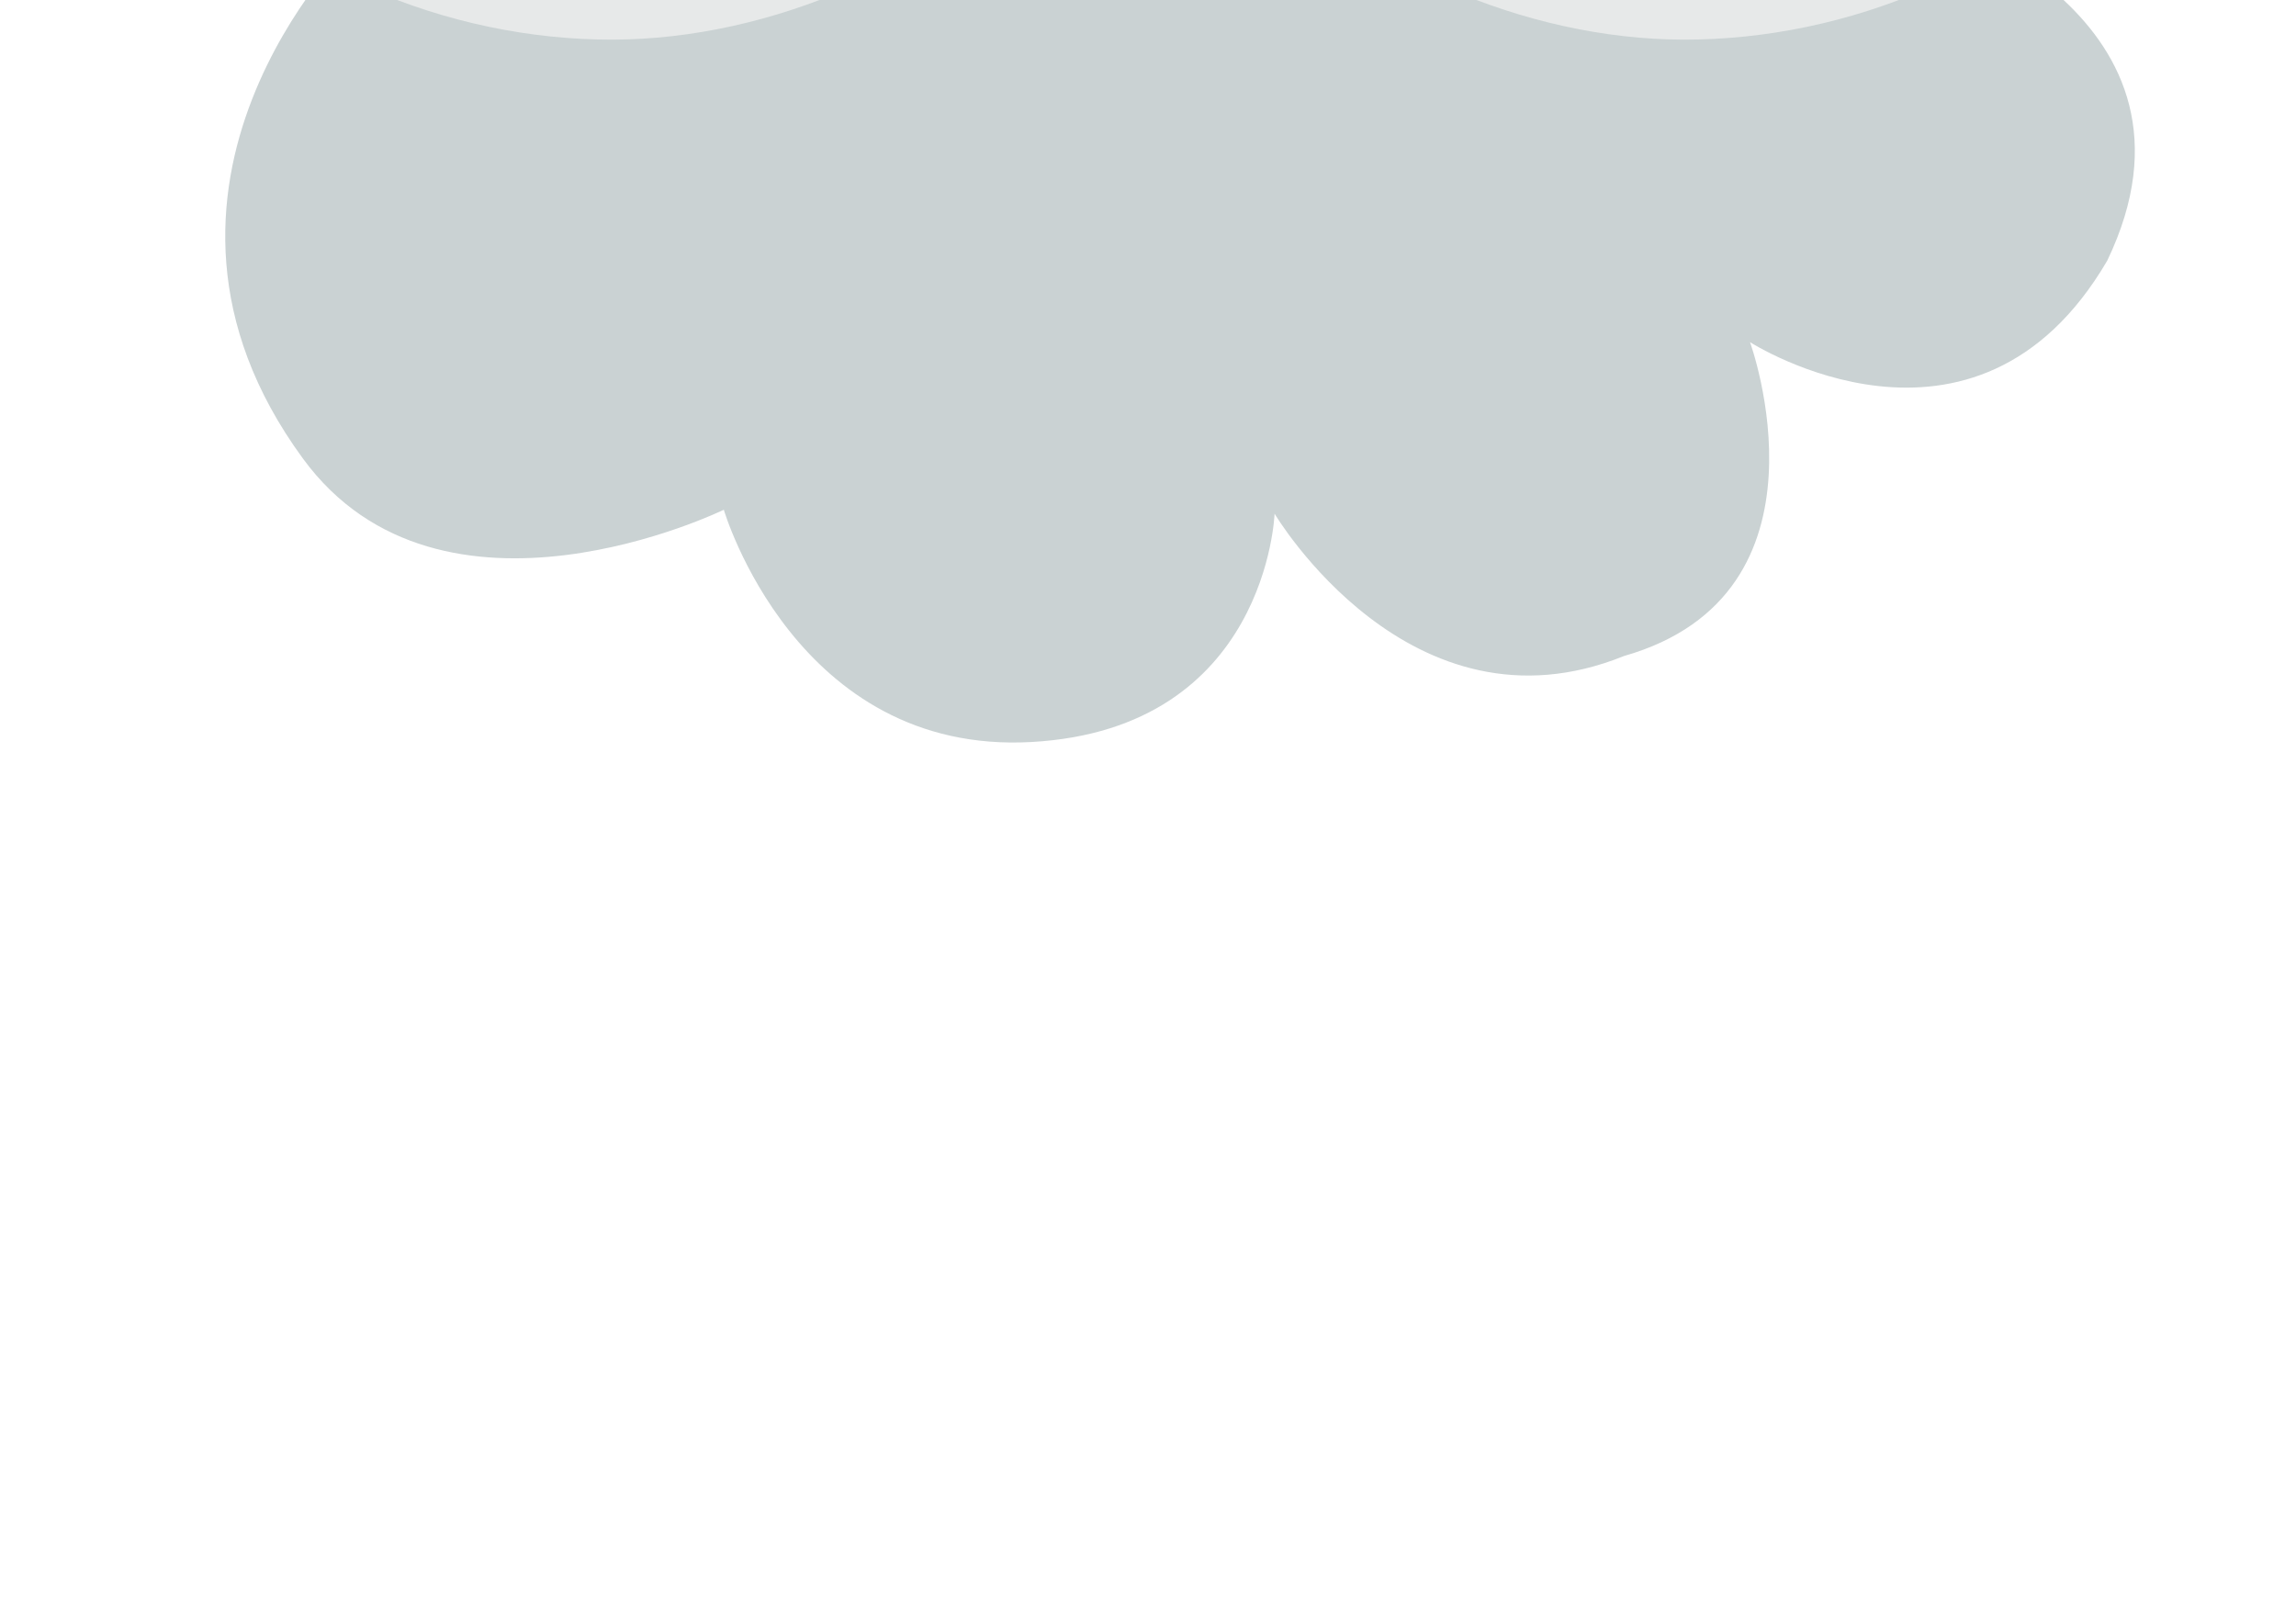 <?xml version="1.0" encoding="utf-8"?>
<!-- Generator: Adobe Illustrator 26.0.3, SVG Export Plug-In . SVG Version: 6.00 Build 0)  -->
<svg version="1.1" xmlns="http://www.w3.org/2000/svg" xmlns:xlink="http://www.w3.org/1999/xlink" x="0px" y="0px"
	 viewBox="0 0 287.359 201.037" enable-background="new 0 0 287.359 201.037" xml:space="preserve">
<g id="christmas_x5F_santa_x5F_claus_x5F_mask">
	<g id="Joulu_x5F_pukki_x5F_naamari">
		<path id="XMLID_101_" fill="#CAD2D3" d="M43.873-6.955c0,0-30.89,30.273-5.965,64.348C55.239,81.086,90.59,63.81,90.59,63.81
			s9.014,30.73,38.519,29.073s30.411-28.582,30.411-28.582s16.97,28.647,43.729,17.819c27.257-7.776,15.776-39.29,15.776-39.29
			s28.163,18.081,44.707-10.196C278.361,2.15,241.818-9.783,241.818-9.783l-99.455-48.506L43.873-6.955z"/>
		<path id="XMLID_100_" fill="#E7E9E9" d="M144.096-73.2c-10.669-10.544-28.311-12.651-42.428-10.259
			c-13.334,2.259-23.545,10.832-33.454,19.402C57.605-54.88,45.692-45.801,30.803-49.351C18.418-52.304,10.389-66.484,1.893-74.909
			c-0.633-0.626-1.647-0.089-1.705,0.643C0.075-74.091-0.003-73.882,0-73.617c0.099,9.469,7.587,40.422,21.44,53.58
			C34.392-3.765,56.211,5.01,76.664,4.962c19.801-0.047,40.981-9.225,54.302-23.907c5.817-6.411,9.545-14.366,11.908-22.622
			C145.09-49.304,145.694-71.62,144.096-73.2z"/>
		<path id="XMLID_98_" fill="#E7E9E9" d="M143.263-73.2c10.669-10.544,28.311-12.651,42.428-10.259
			c13.334,2.259,23.545,10.832,33.454,19.402c10.609,9.177,22.522,18.256,37.411,14.706c12.385-2.953,20.414-17.133,28.91-25.557
			c0.633-0.626,1.647-0.089,1.705,0.643c0.113,0.174,0.191,0.383,0.188,0.649c0,17.922-15.392,45.982-21.44,53.58
			C252.967-3.765,231.148,5.01,210.696,4.962c-19.801-0.047-40.981-9.225-54.302-23.907c-5.817-6.411-9.545-14.366-11.908-22.622
			C142.269-49.304,141.665-71.62,143.263-73.2z"/>
	</g>
	<g id="circle_x5F_2_x5F_white">
		<path fill="#FF4035" d="M172.458-94.851c-9.427-14.963-29.325-16.005-45.729-9.254c-12.273,5.051-26.123,24.105-16.166,46.714
			c10.042,22.802,41.401,22.079,53.95,11.244C180.333-59.807,180.2-82.561,172.458-94.851z"/>
	</g>
</g>
<g id="Layer_1">
</g>
</svg>
